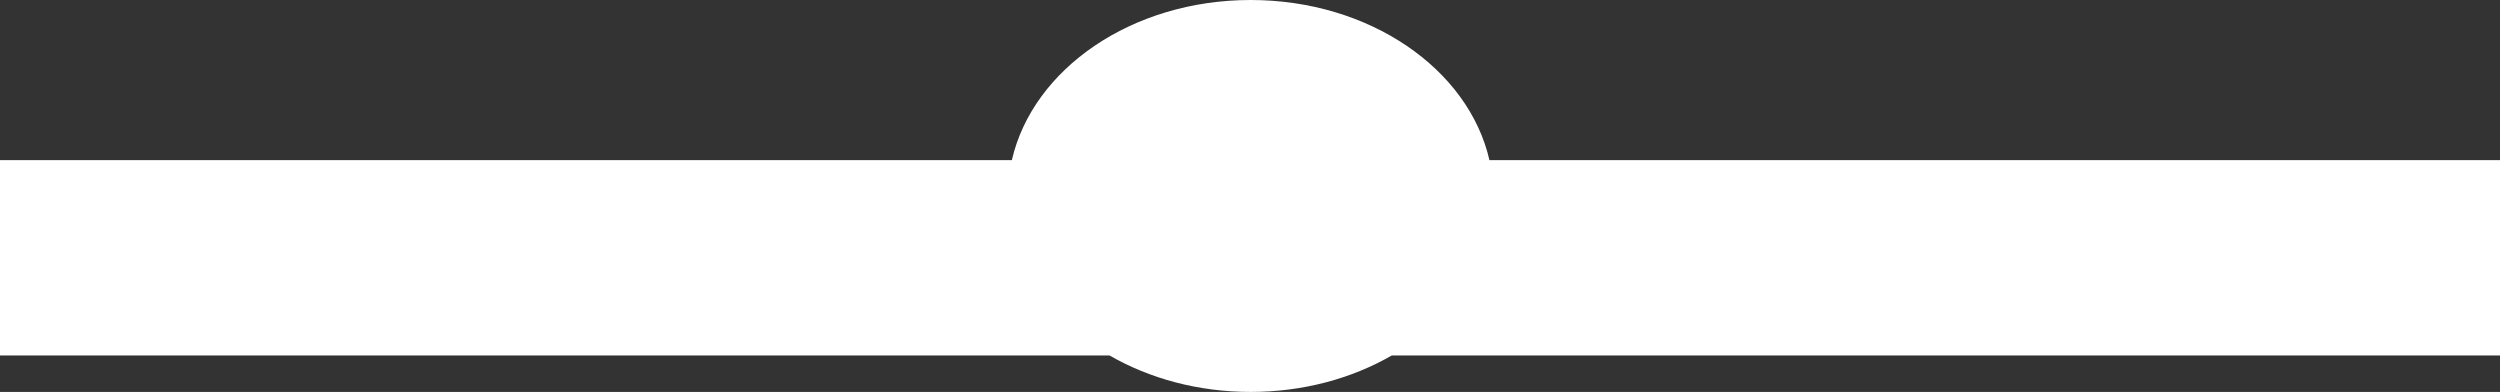 <svg xmlns="http://www.w3.org/2000/svg" width="1920" height="301" viewBox="0 0 1920 301">
    <rect x="0" y="0" width="1920" height="301" fill="#333333" stroke="none"/>
    <defs>
        <style>
            .cls-1{fill:#fff}
        </style>
    </defs>
    <path id="Union_2" d="M-1351.868 273H-2204V123h777.106c16.011-69.989 92.03-123 183.394-123s167.384 53.011 183.395 123H-284v150h-851.131c-30.542 17.625-67.958 28-108.369 28s-77.826-10.376-108.368-28z" class="cls-1" data-name="Union 2" transform="translate(2204)"/>
</svg>

